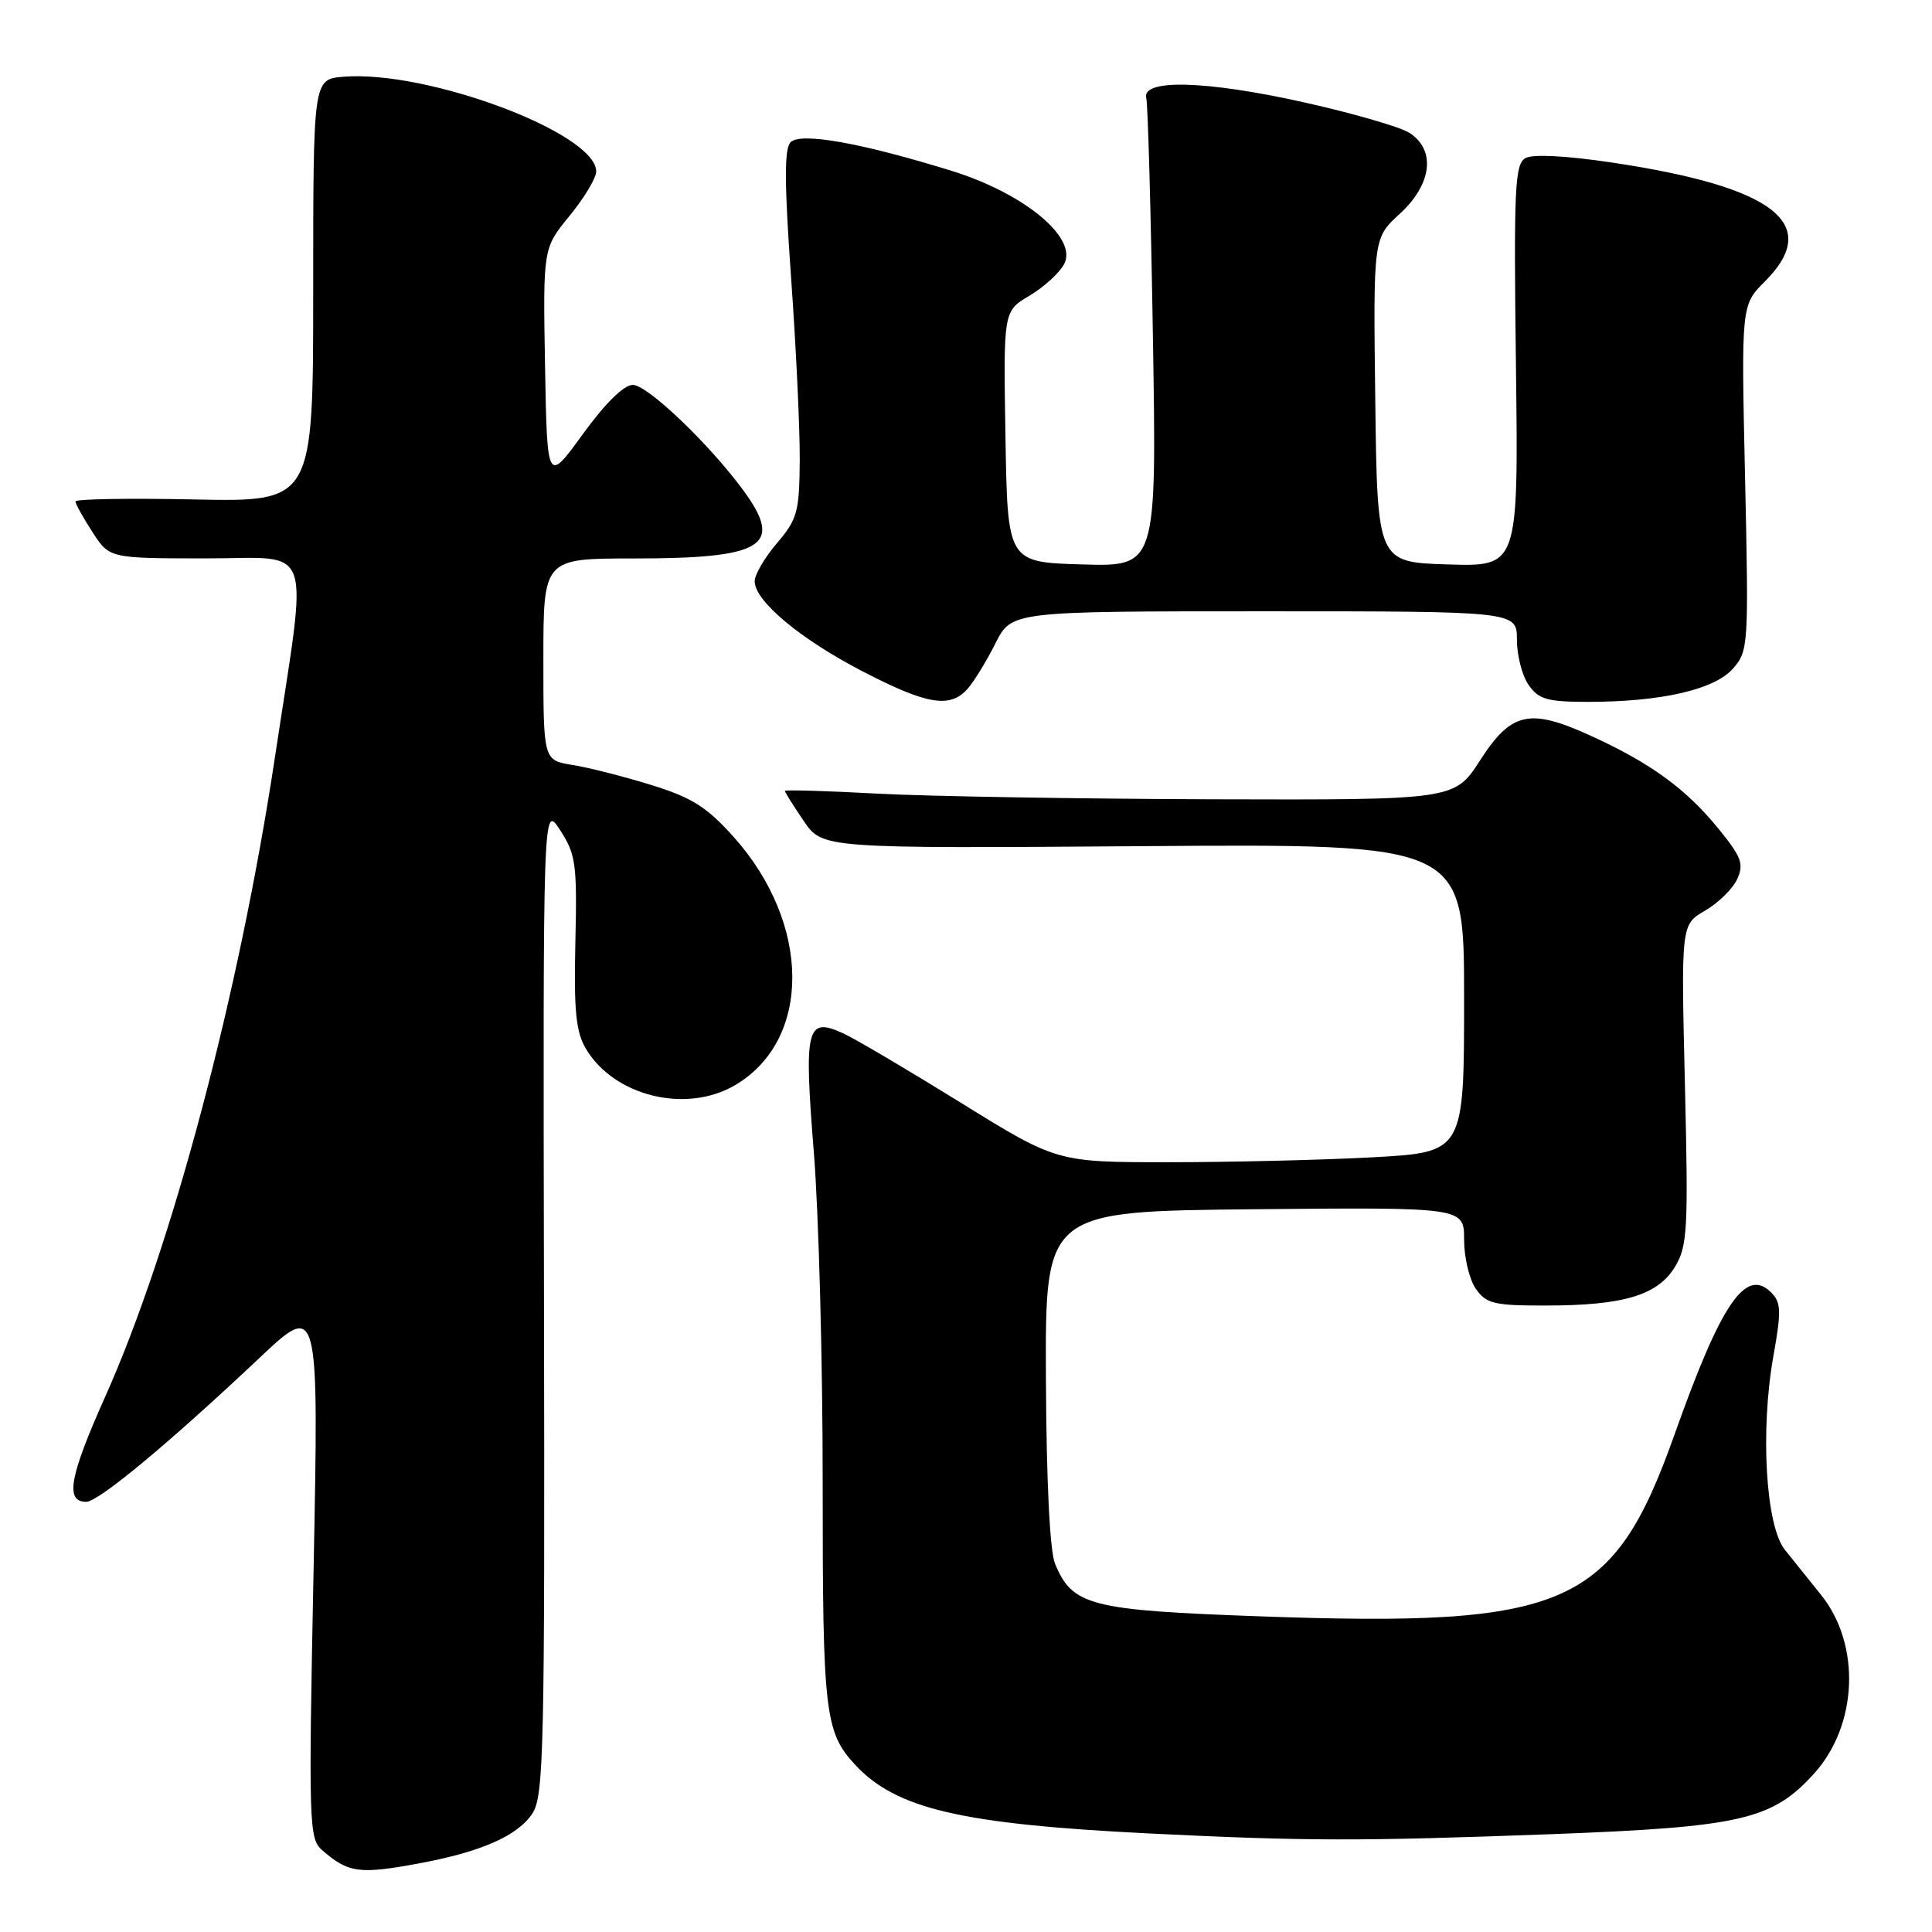 <?xml version="1.0" encoding="UTF-8" standalone="no"?>
<!DOCTYPE svg PUBLIC "-//W3C//DTD SVG 1.1//EN" "http://www.w3.org/Graphics/SVG/1.1/DTD/svg11.dtd" >
<svg xmlns="http://www.w3.org/2000/svg" xmlns:xlink="http://www.w3.org/1999/xlink" version="1.1" viewBox="0 0 256 256">
 <g >
 <path fill="currentColor"
d=" M 55.51 246.91 C 63.76 245.39 68.60 243.25 70.55 240.29 C 72.06 237.97 72.20 231.83 72.08 172.12 C 71.95 106.50 71.95 106.50 74.22 110.00 C 76.30 113.19 76.48 114.49 76.24 124.83 C 76.03 133.89 76.31 136.71 77.62 138.94 C 81.36 145.26 90.91 147.60 97.40 143.79 C 107.60 137.79 107.50 122.35 97.17 110.85 C 93.64 106.92 91.64 105.66 86.28 104.01 C 82.67 102.89 77.98 101.70 75.86 101.36 C 72.00 100.74 72.00 100.74 72.00 87.37 C 72.00 74.00 72.00 74.00 83.93 74.00 C 101.26 74.00 103.91 72.35 98.47 64.94 C 93.91 58.75 85.78 51.00 83.85 51.00 C 82.66 51.00 80.18 53.45 77.23 57.52 C 72.50 64.04 72.50 64.04 72.22 48.47 C 71.95 32.90 71.95 32.90 75.47 28.60 C 77.41 26.23 79.00 23.59 79.00 22.72 C 79.00 17.64 56.63 9.26 45.50 10.17 C 41.50 10.50 41.50 10.50 41.50 38.50 C 41.50 66.50 41.50 66.50 25.75 66.18 C 17.09 66.00 10.00 66.12 10.00 66.44 C 10.00 66.76 11.01 68.59 12.25 70.50 C 14.50 73.98 14.50 73.98 27.20 73.99 C 41.82 74.00 40.83 71.18 36.43 100.34 C 31.68 131.77 22.78 165.28 13.97 185.00 C 9.20 195.66 8.59 199.00 11.43 199.00 C 13.05 199.00 22.43 191.20 34.31 180.00 C 42.25 172.50 42.25 172.50 41.55 208.02 C 40.88 241.68 40.94 243.63 42.67 245.14 C 46.15 248.18 47.60 248.38 55.51 246.91 Z  M 205.50 243.04 C 230.69 242.09 234.83 241.14 240.38 235.00 C 246.18 228.58 246.60 217.93 241.30 211.33 C 239.76 209.41 237.60 206.72 236.50 205.35 C 233.97 202.19 233.22 189.56 234.99 179.65 C 236.05 173.71 236.01 172.58 234.69 171.26 C 231.32 167.89 228.07 172.65 221.93 189.95 C 213.77 212.97 207.71 215.64 166.90 214.17 C 144.46 213.37 142.09 212.76 139.80 207.20 C 139.10 205.52 138.65 196.19 138.59 182.50 C 138.50 160.50 138.50 160.50 166.25 160.23 C 194.00 159.97 194.00 159.97 194.00 164.26 C 194.00 166.62 194.70 169.56 195.56 170.78 C 196.94 172.75 197.99 173.00 204.81 172.99 C 215.11 172.99 219.65 171.63 221.94 167.87 C 223.60 165.12 223.72 162.98 223.26 143.68 C 222.75 122.50 222.75 122.50 225.94 120.66 C 227.69 119.64 229.61 117.76 230.19 116.48 C 231.11 114.47 230.75 113.53 227.61 109.69 C 223.32 104.46 218.66 101.08 210.76 97.48 C 202.67 93.79 200.25 94.33 196.12 100.75 C 192.73 106.00 192.73 106.00 160.62 105.91 C 142.95 105.85 122.99 105.52 116.25 105.16 C 109.51 104.79 104.00 104.64 104.00 104.80 C 104.00 104.97 105.12 106.75 106.49 108.77 C 108.97 112.43 108.97 112.43 151.49 112.12 C 194.00 111.81 194.00 111.81 194.00 132.25 C 194.00 152.69 194.00 152.69 181.84 153.35 C 175.16 153.71 163.01 154.00 154.86 154.00 C 140.03 154.00 140.03 154.00 127.27 146.09 C 120.24 141.74 113.25 137.61 111.72 136.92 C 106.86 134.70 106.51 136.13 107.84 152.72 C 108.49 160.85 109.02 180.63 109.01 196.68 C 109.00 226.95 109.30 229.53 113.32 233.85 C 118.76 239.70 127.40 241.71 152.41 242.95 C 173.13 243.97 180.12 243.98 205.50 243.04 Z  M 128.23 91.25 C 129.07 90.29 130.73 87.59 131.90 85.25 C 134.04 81.00 134.04 81.00 167.52 81.00 C 201.00 81.00 201.00 81.00 201.00 84.78 C 201.00 86.86 201.70 89.56 202.56 90.78 C 203.89 92.67 205.04 93.00 210.42 93.00 C 220.12 93.00 227.17 91.38 229.62 88.60 C 231.68 86.26 231.72 85.56 231.23 63.31 C 230.72 40.43 230.72 40.43 233.86 37.29 C 241.48 29.68 235.16 24.76 213.61 21.54 C 207.54 20.63 203.10 20.40 202.13 20.95 C 200.72 21.74 200.57 24.92 200.87 48.46 C 201.20 75.08 201.20 75.08 191.85 74.79 C 182.50 74.50 182.50 74.50 182.23 53.03 C 181.96 31.55 181.96 31.55 185.48 28.33 C 189.75 24.41 190.29 19.87 186.75 17.60 C 185.51 16.81 179.17 14.98 172.65 13.53 C 159.75 10.66 151.23 10.44 151.89 13.00 C 152.10 13.82 152.50 28.13 152.77 44.79 C 153.26 75.08 153.26 75.08 143.38 74.79 C 133.50 74.50 133.50 74.50 133.23 57.86 C 132.95 41.23 132.95 41.23 136.40 39.19 C 138.29 38.07 140.36 36.19 141.00 35.00 C 142.86 31.53 135.73 25.62 126.07 22.63 C 114.11 18.93 106.10 17.50 104.76 18.84 C 103.91 19.69 103.93 24.23 104.82 36.74 C 105.48 45.96 106.00 56.88 105.97 61.00 C 105.92 67.83 105.65 68.81 102.96 71.96 C 101.33 73.87 100.00 76.14 100.00 77.02 C 100.00 79.64 106.05 84.69 114.32 88.97 C 122.87 93.40 125.90 93.89 128.23 91.25 Z "/>
</g>
</svg>